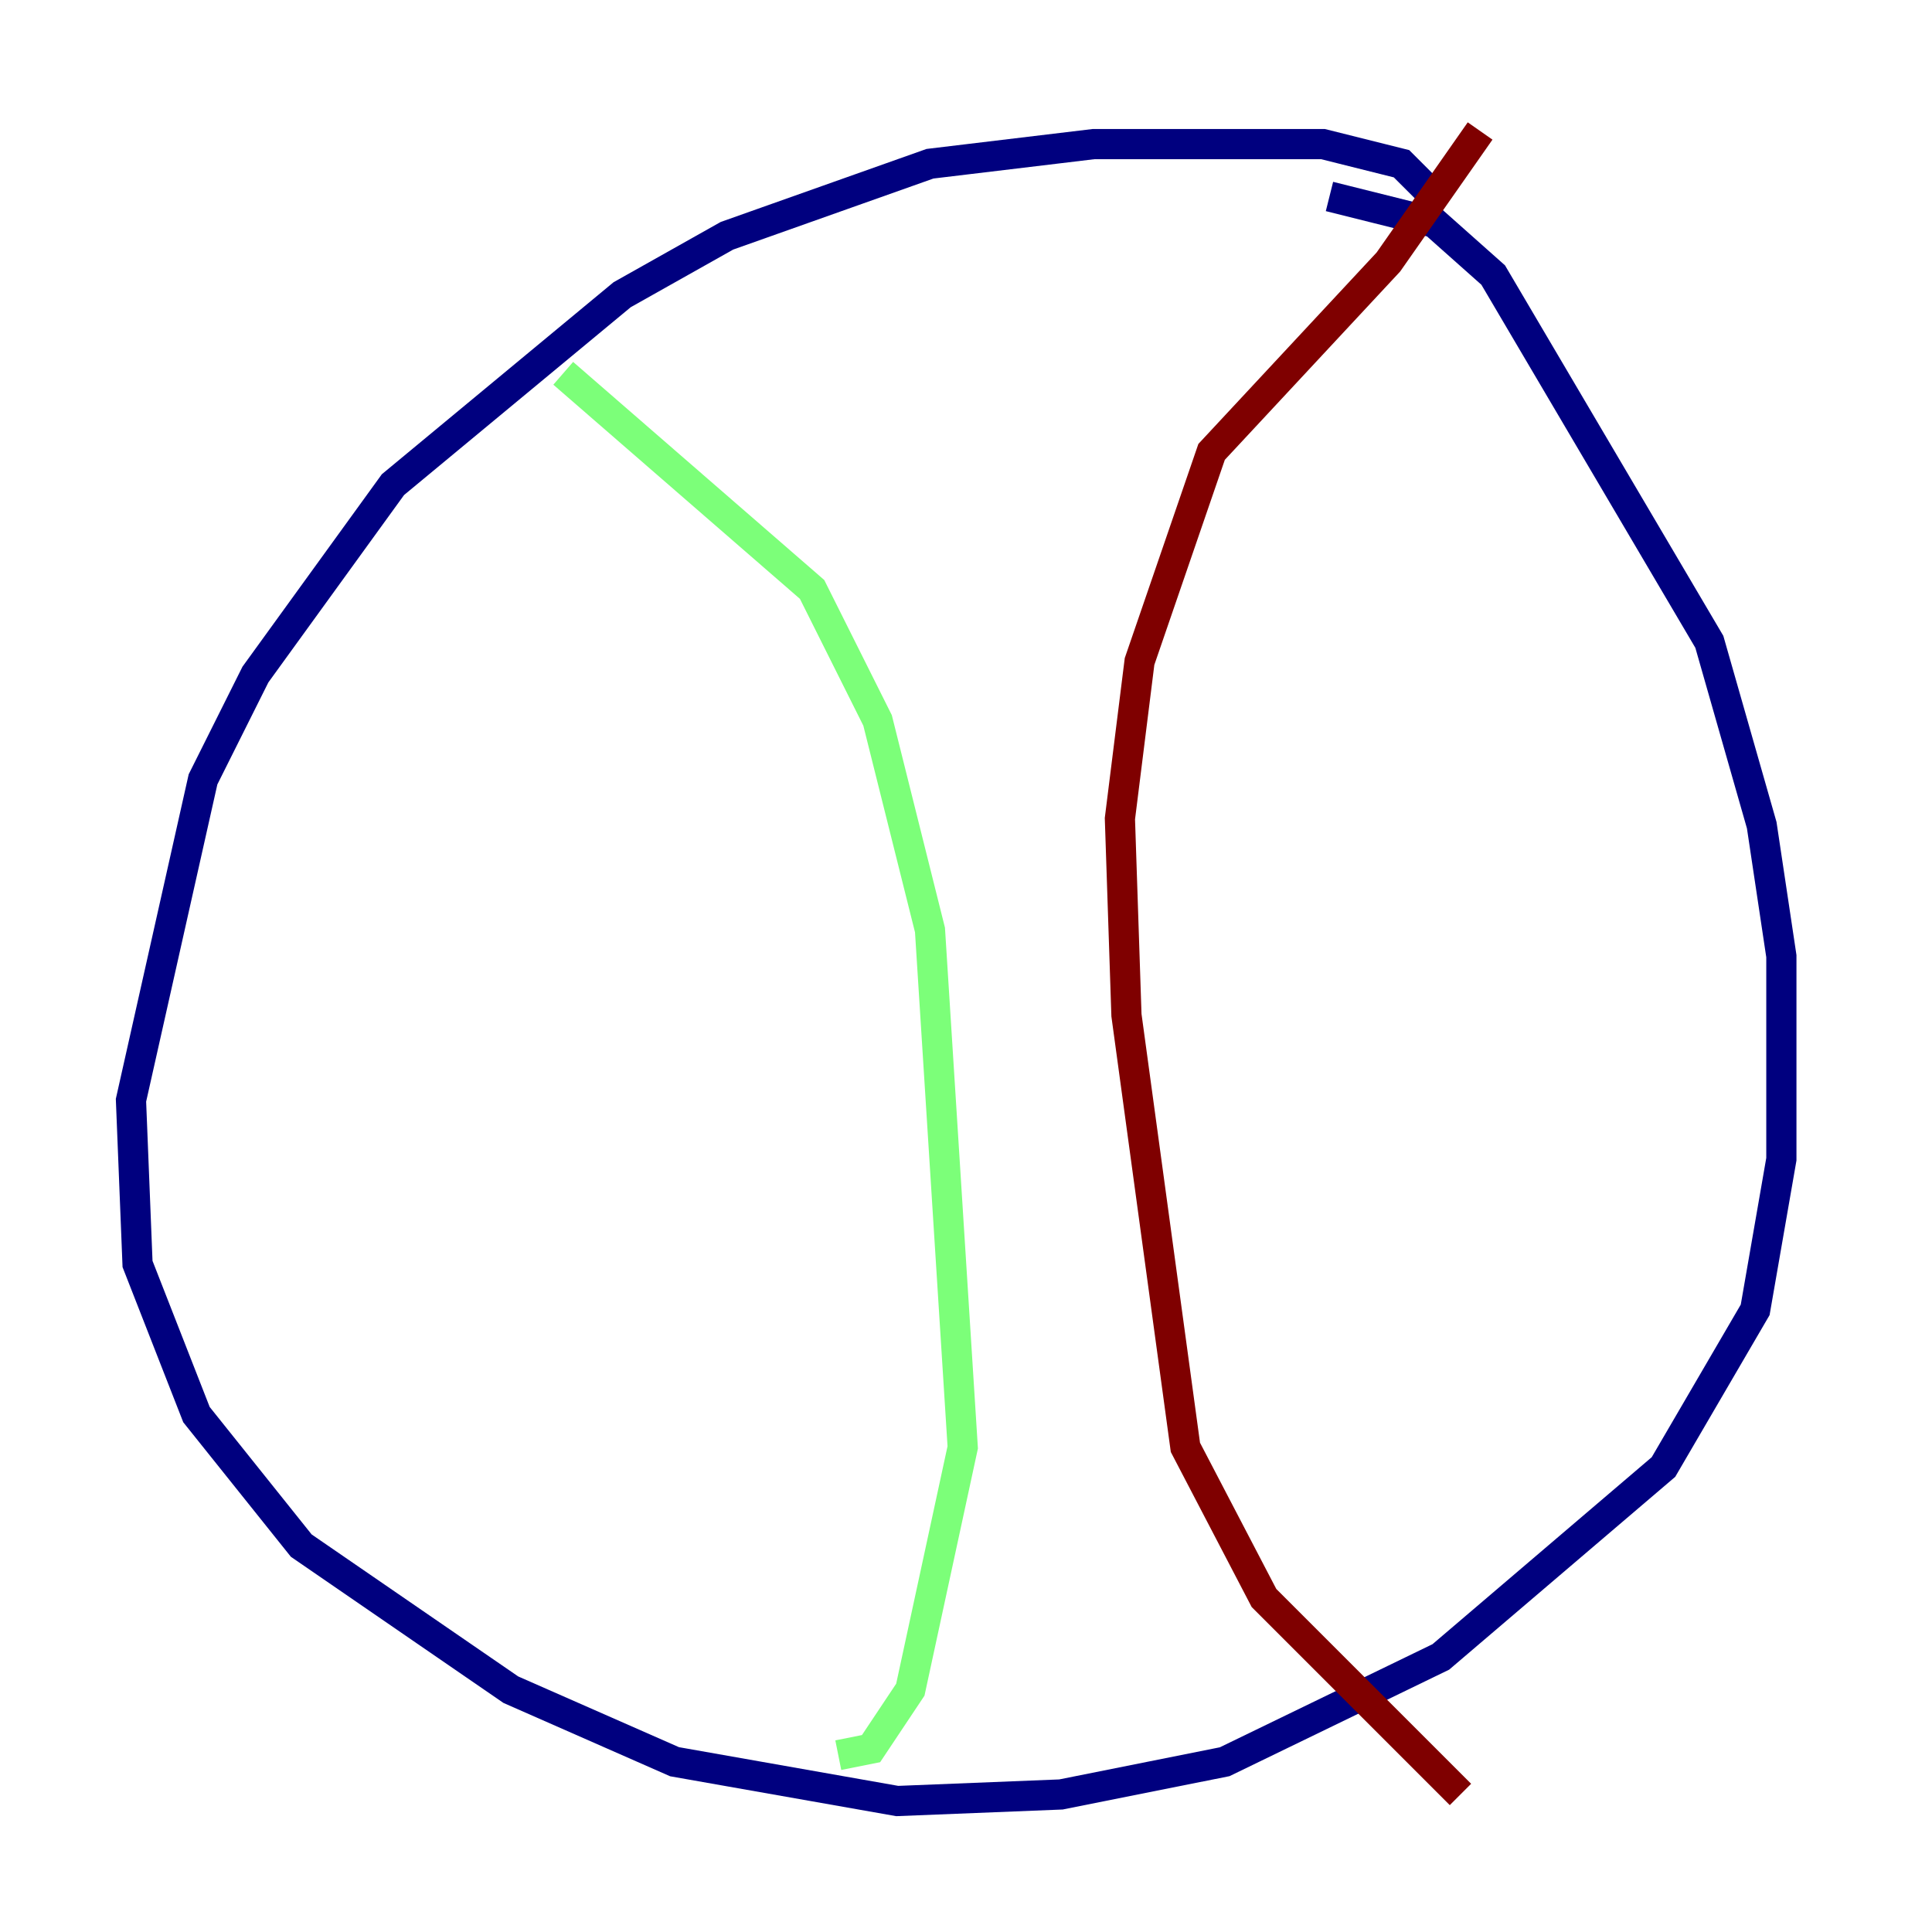 <?xml version="1.0" encoding="utf-8" ?>
<svg baseProfile="tiny" height="128" version="1.2" viewBox="0,0,128,128" width="128" xmlns="http://www.w3.org/2000/svg" xmlns:ev="http://www.w3.org/2001/xml-events" xmlns:xlink="http://www.w3.org/1999/xlink"><defs /><polyline fill="none" points="95.024,13.017 92.854,10.848 87.647,9.546 72.461,9.546 61.614,10.848 48.163,15.62 41.22,19.525 26.034,32.108 16.922,44.691 13.451,51.634 8.678,72.895 9.112,83.742 13.017,93.722 19.959,102.4 33.844,111.946 44.691,116.719 59.444,119.322 70.291,118.888 81.139,116.719 95.458,109.776 110.21,97.193 116.285,86.78 118.02,76.8 118.02,63.349 116.719,54.671 113.248,42.522 98.929,18.224 95.024,14.752 88.081,13.017" stroke="#00007f" stroke-width="2" /><polyline fill="none" points="37.315,24.732 53.803,39.051 58.142,47.729 61.614,61.614 63.783,95.891 60.312,111.946 57.709,115.851 55.539,116.285" stroke="#7cff79" stroke-width="2" /><polyline fill="none" points="98.061,8.678 91.986,17.356 80.271,29.939 75.498,43.824 74.197,54.237 74.63,67.254 78.536,95.891 83.742,105.871 96.759,118.888" stroke="#7f0000" stroke-width="2" /></svg>